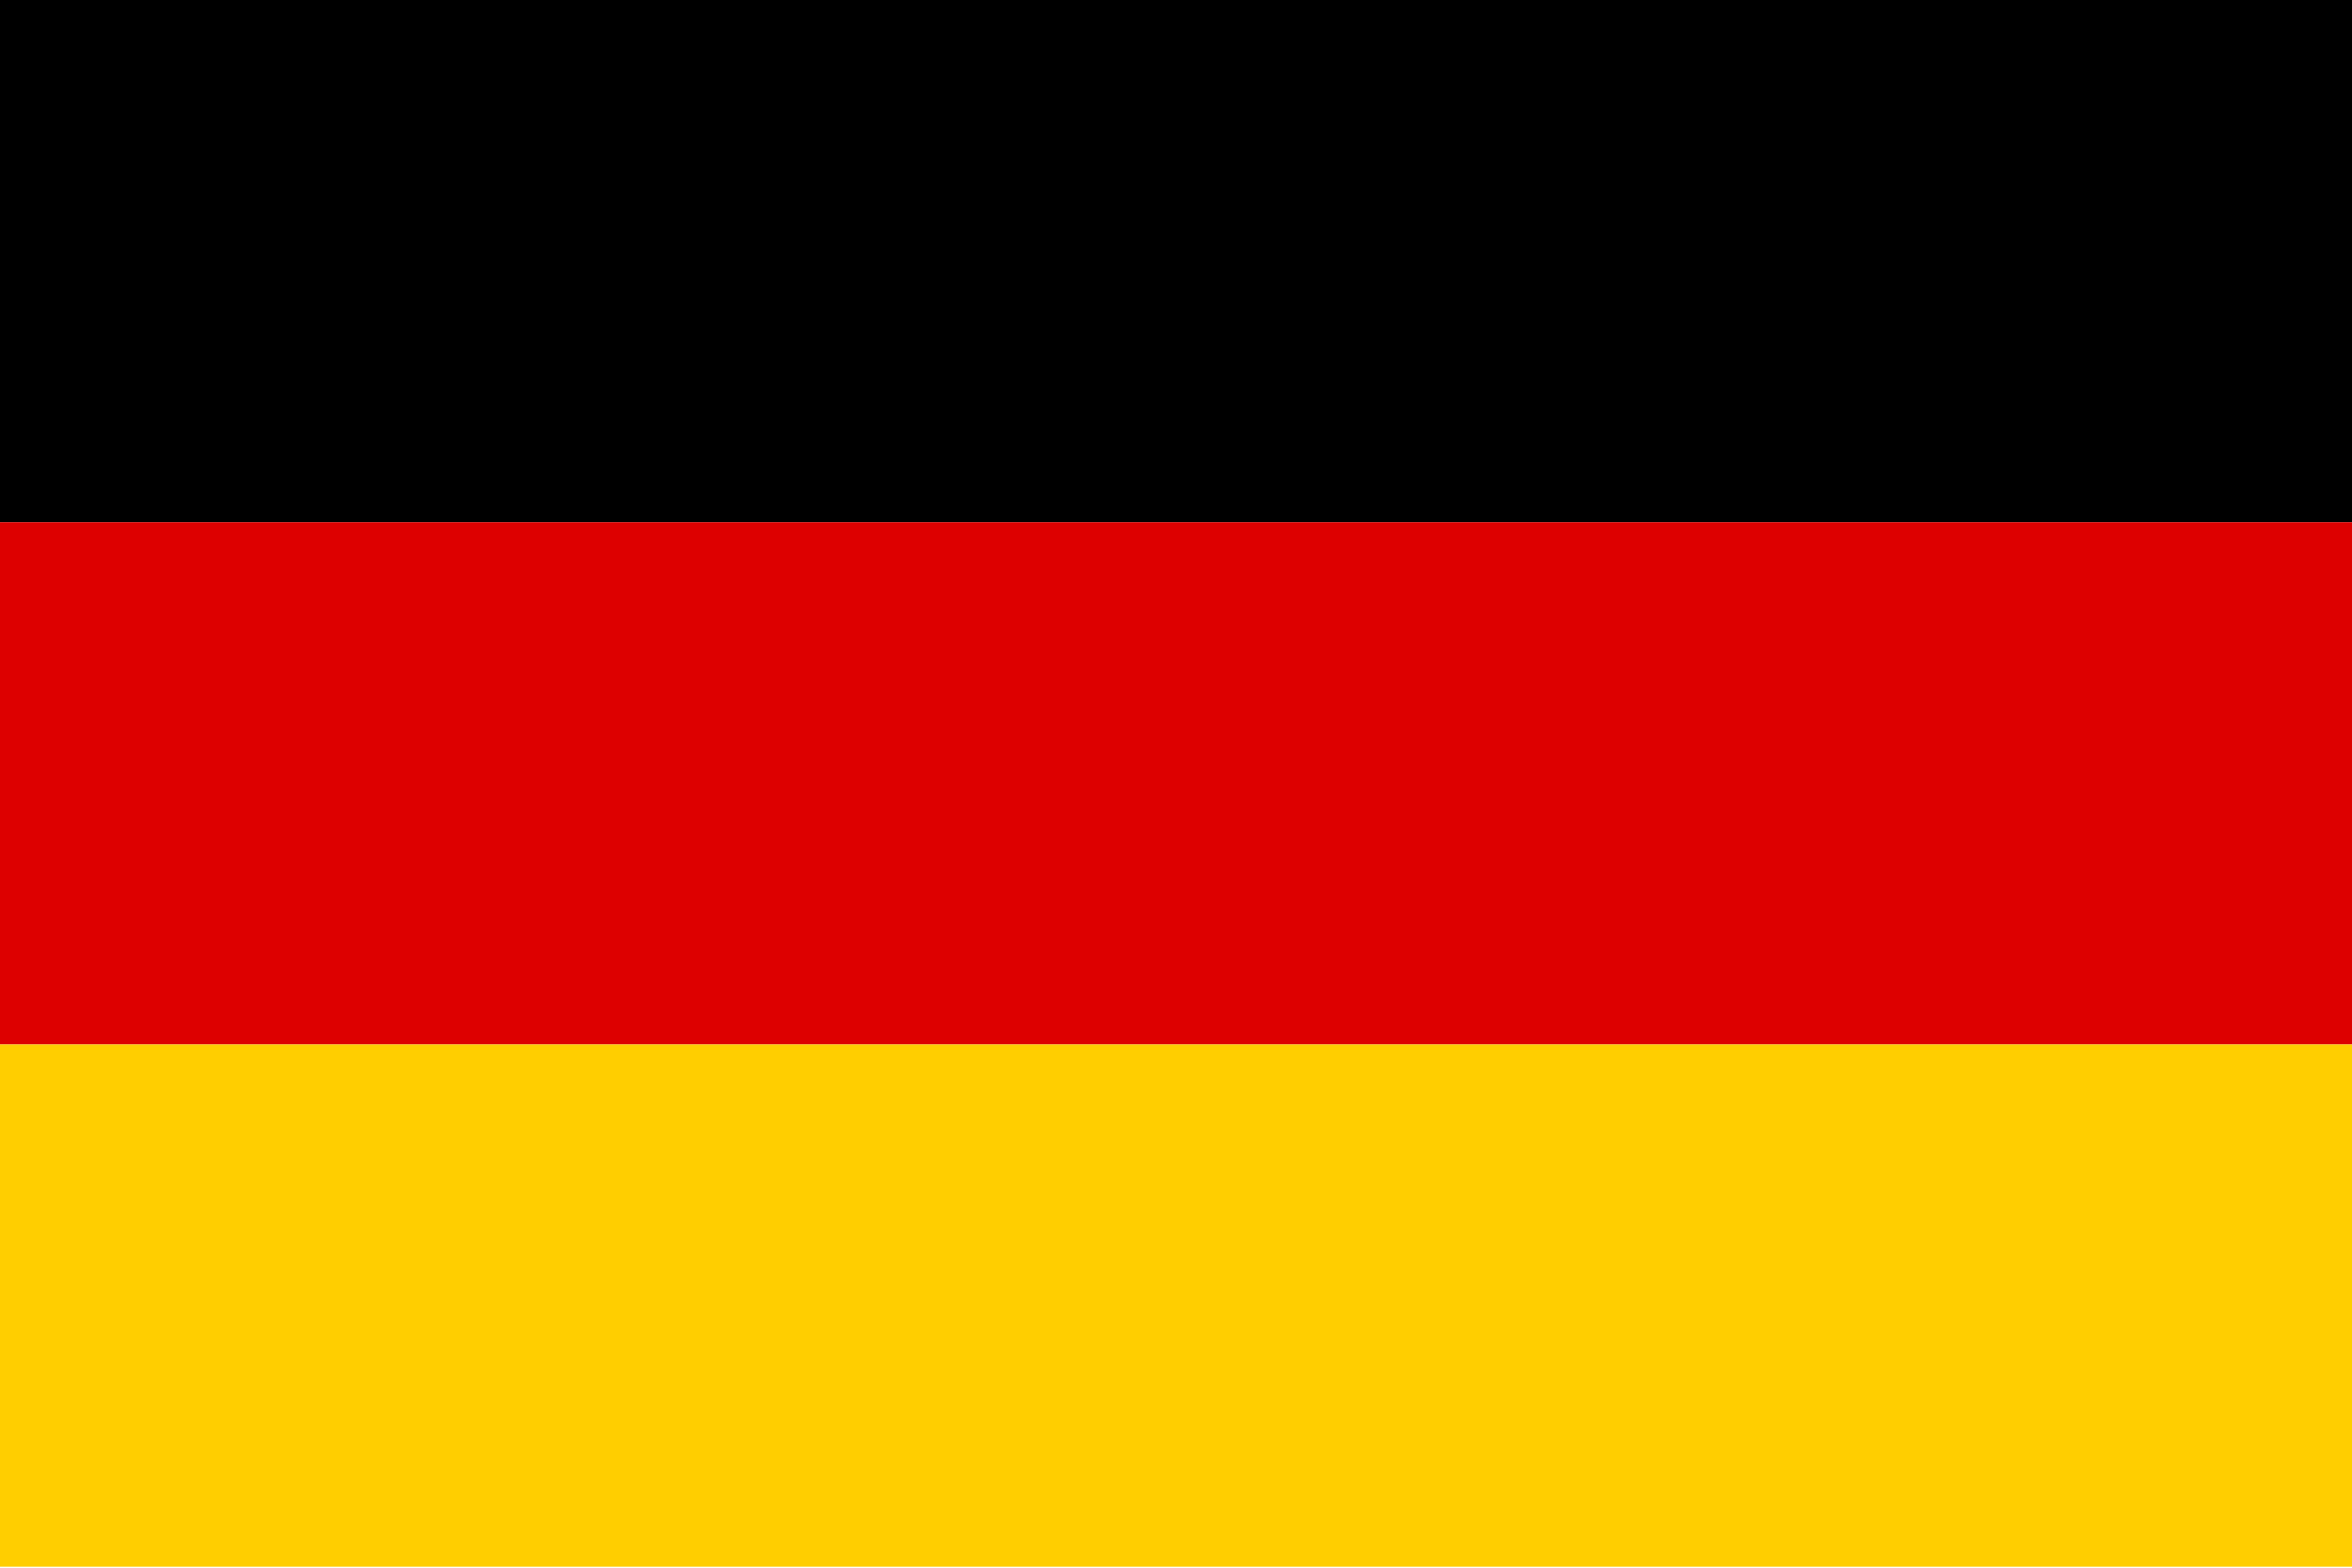 <svg xmlns="http://www.w3.org/2000/svg" width="24" height="16" viewBox="0 0 24 16">
  <!-- German flag (black, red, gold) -->
  <rect width="24" height="5.33" y="0" fill="#000000"/>
  <rect width="24" height="5.33" y="5.33" fill="#DD0000"/>
  <rect width="24" height="5.33" y="10.66" fill="#FFCE00"/>
</svg> 